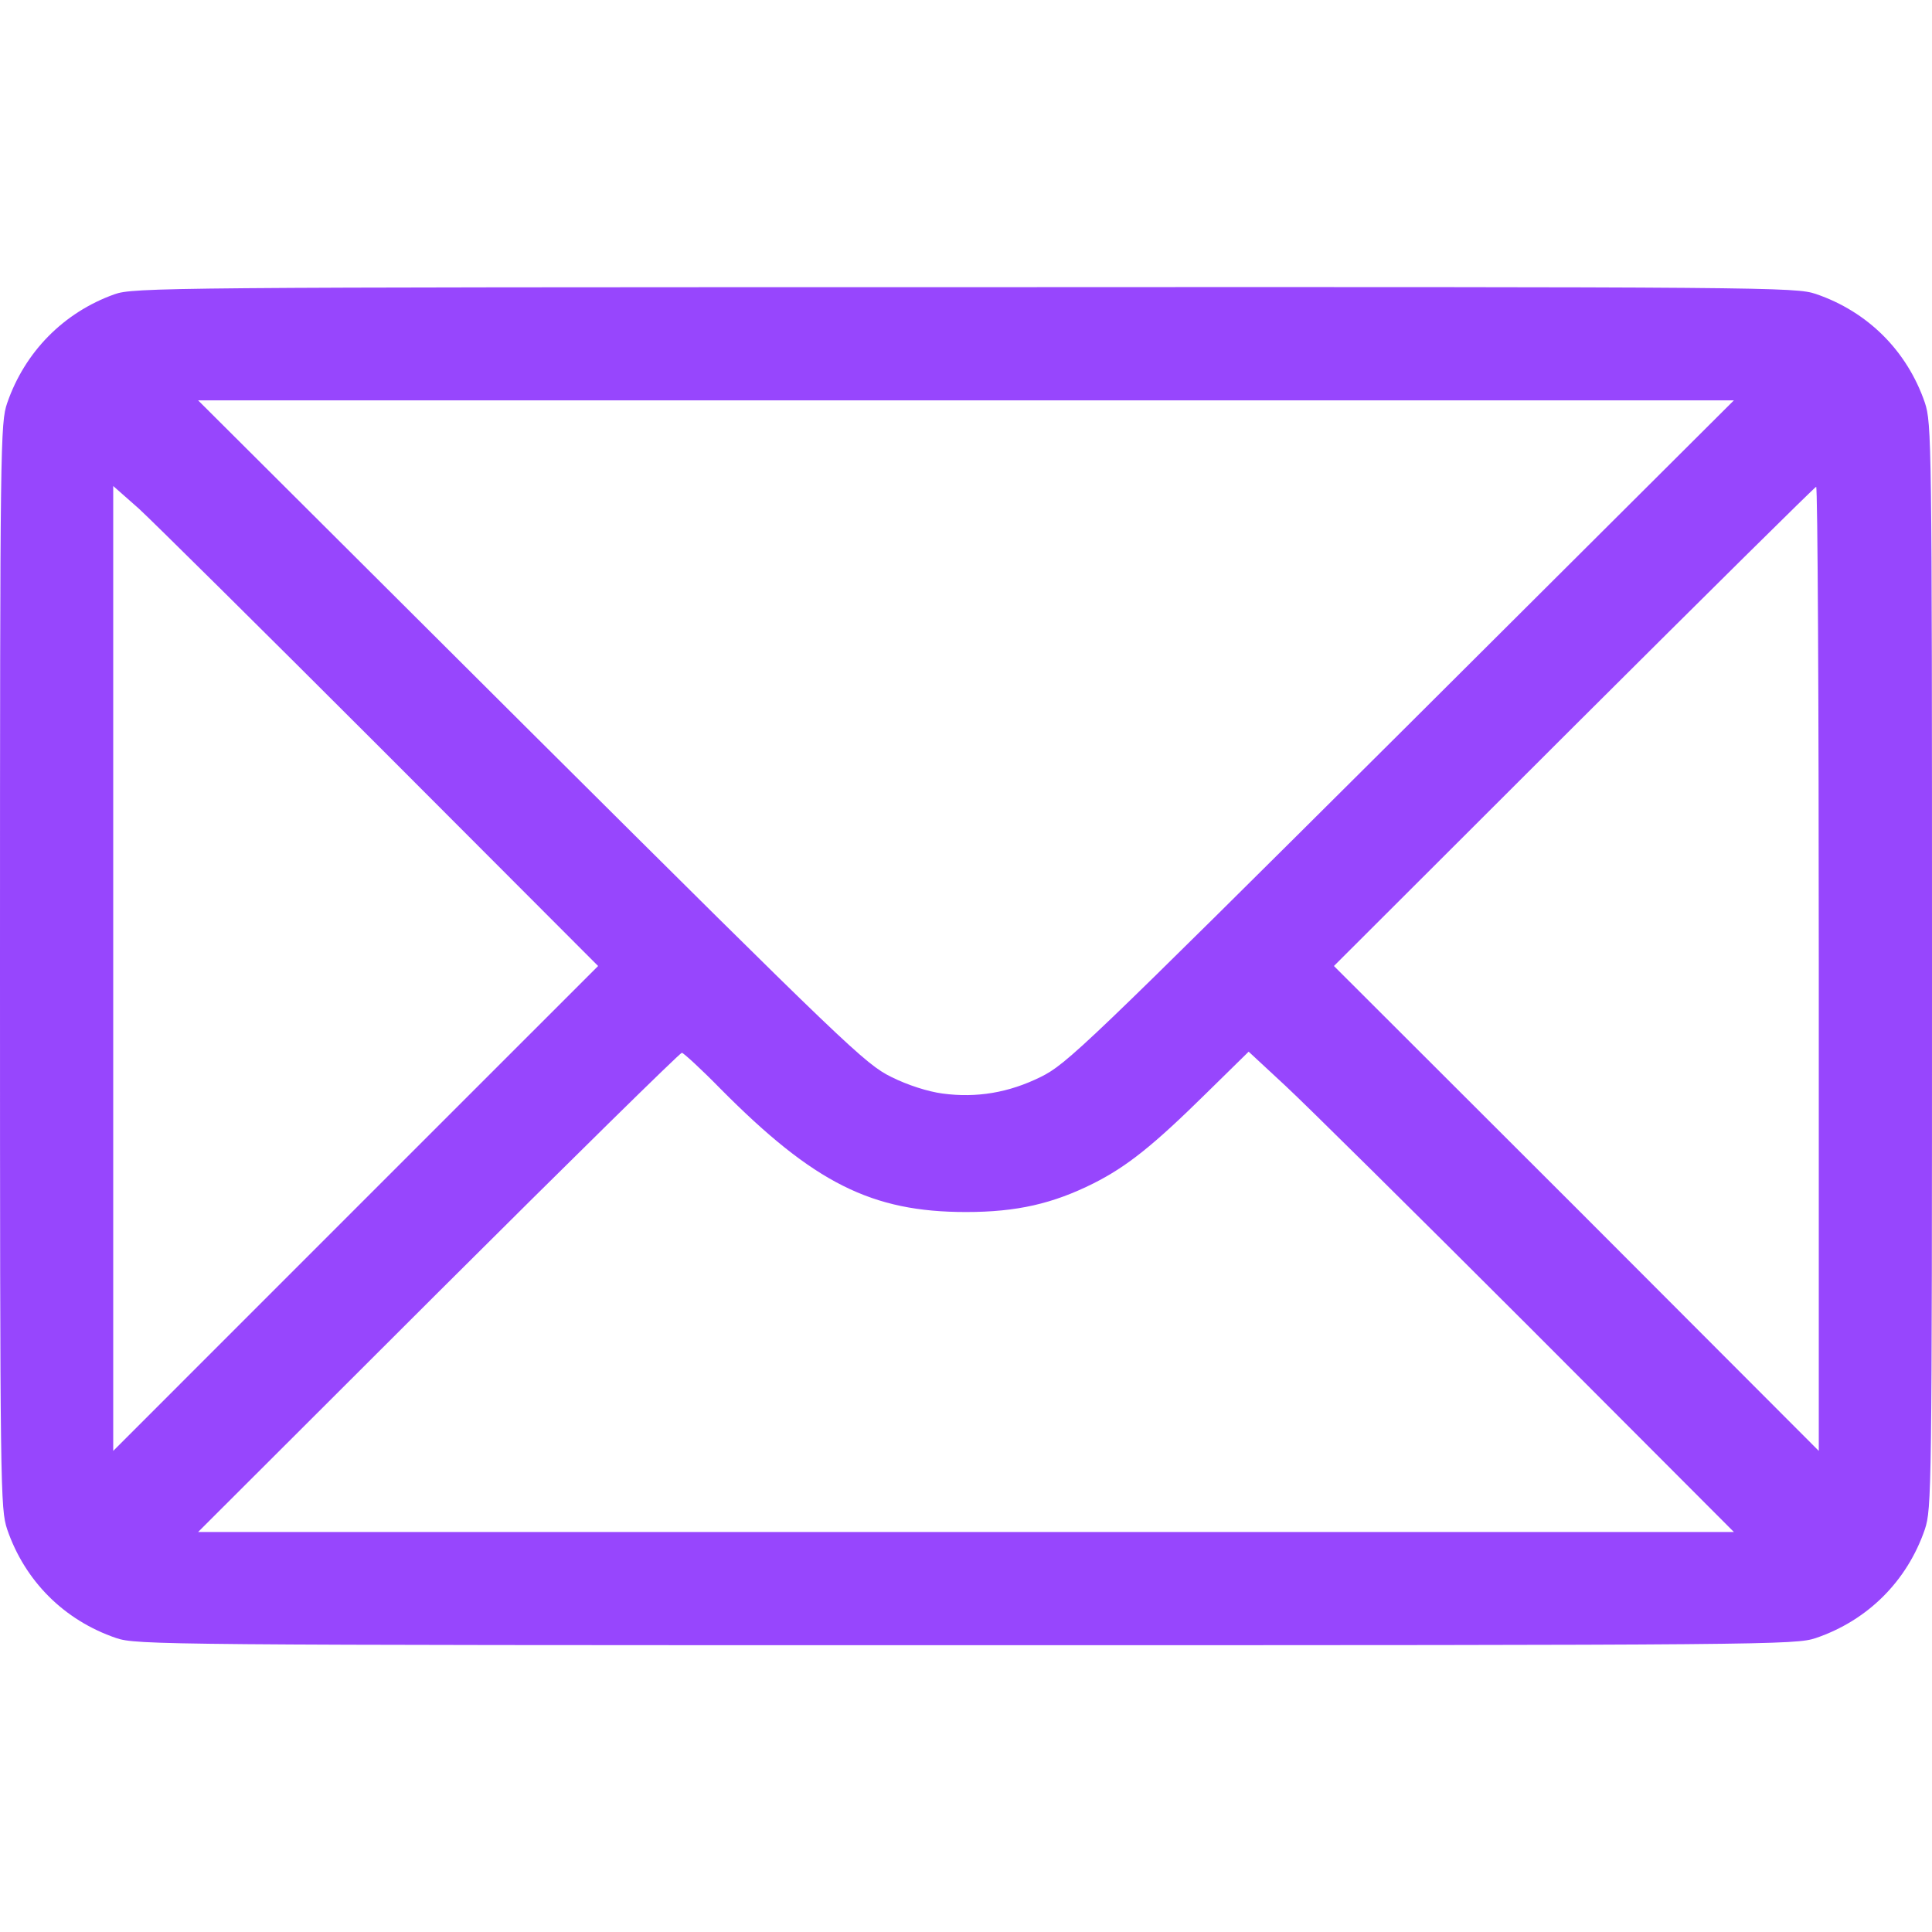 <svg width="50" height="50" viewBox="0 0 50 50" fill="none" xmlns="http://www.w3.org/2000/svg">
<g clip-path="url(#clip0_16_25)">
<path d="M2.959 7.617C1.65 8.086 0.645 9.102 0.186 10.43C0.01 10.947 0 11.435 0 25C0 38.643 0.01 39.043 0.186 39.58C0.645 40.918 1.66 41.934 3.008 42.393C3.535 42.568 4.131 42.578 25 42.578C45.869 42.578 46.465 42.568 46.992 42.393C48.34 41.934 49.355 40.918 49.815 39.58C49.99 39.043 50 38.643 50 25C50 11.357 49.99 10.957 49.815 10.42C49.355 9.082 48.34 8.066 46.992 7.607C46.465 7.432 45.879 7.422 24.961 7.432C4.268 7.432 3.447 7.441 2.959 7.617ZM36.26 18.945C28.076 27.09 27.607 27.539 26.934 27.871C26.104 28.281 25.273 28.418 24.395 28.301C24.023 28.252 23.496 28.086 23.066 27.871C22.393 27.539 21.924 27.09 13.74 18.945L5.127 10.361H25H44.873L36.26 18.945ZM9.863 19.375L15.479 25L9.199 31.279L2.93 37.549V25.059V12.578L3.594 13.164C3.955 13.496 6.777 16.289 9.863 19.375ZM47.07 25.068V37.549L40.801 31.27L34.522 25L40.732 18.799C44.15 15.391 46.973 12.598 47.002 12.598C47.041 12.598 47.07 18.213 47.07 25.068ZM18.652 28.184C21.064 30.615 22.559 31.367 25 31.367C26.318 31.367 27.246 31.152 28.301 30.625C29.17 30.186 29.844 29.648 31.221 28.291L32.315 27.217L33.272 28.105C33.799 28.594 36.621 31.387 39.551 34.316L44.873 39.648H25H5.127L11.338 33.447C14.756 30.039 17.598 27.246 17.646 27.246C17.686 27.246 18.145 27.666 18.652 28.184Z" fill="#9746fd"/>
</g>
<defs>
<clipPath id="clip0_16_25">
<rect width="50" height="50" fill="#9746fd"/>
</clipPath>
</defs>
</svg>

